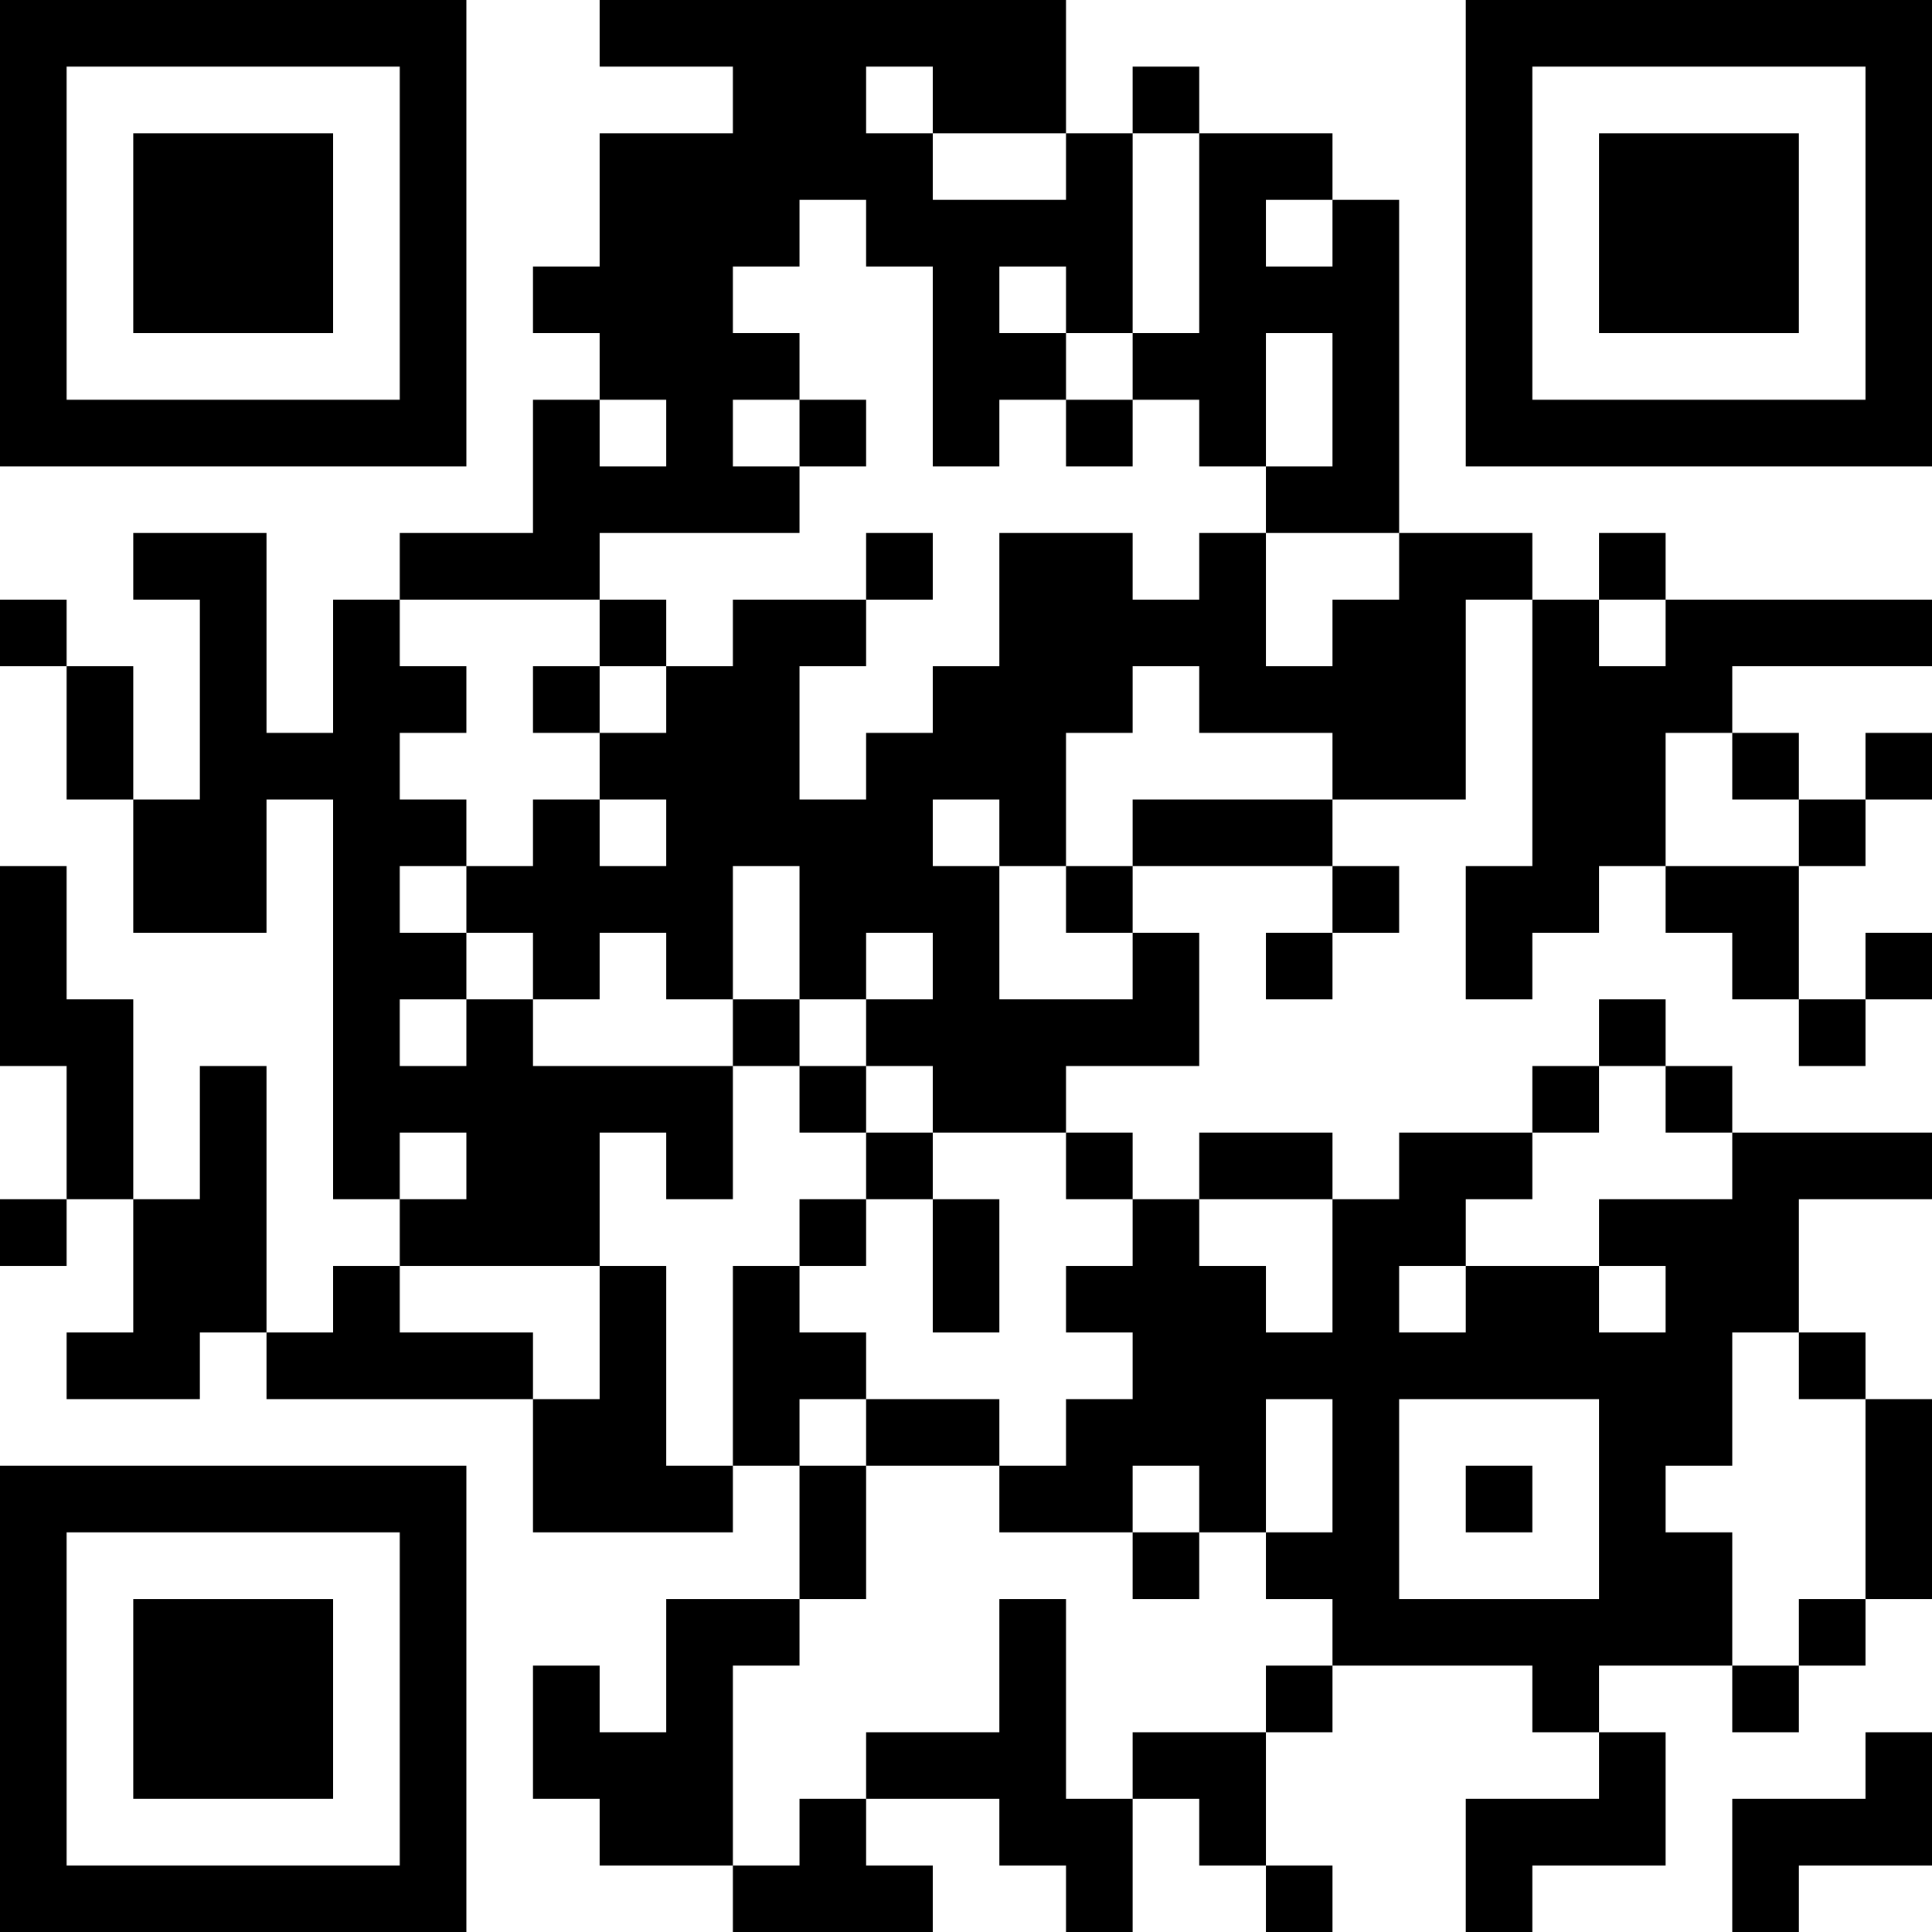 <?xml version="1.0" encoding="UTF-8"?>
<svg xmlns="http://www.w3.org/2000/svg" version="1.1" width="200" height="200" viewBox="0 0 200 200"><rect x="0" y="0" width="200" height="200" fill="#ffffff"/><g transform="scale(6.897)"><g transform="translate(0,0)"><path fill-rule="evenodd" d="M9 0L9 1L11 1L11 2L9 2L9 4L8 4L8 5L9 5L9 6L8 6L8 8L6 8L6 9L5 9L5 11L4 11L4 8L2 8L2 9L3 9L3 12L2 12L2 10L1 10L1 9L0 9L0 10L1 10L1 12L2 12L2 14L4 14L4 12L5 12L5 18L6 18L6 19L5 19L5 20L4 20L4 16L3 16L3 18L2 18L2 15L1 15L1 13L0 13L0 16L1 16L1 18L0 18L0 19L1 19L1 18L2 18L2 20L1 20L1 21L3 21L3 20L4 20L4 21L8 21L8 23L11 23L11 22L12 22L12 24L10 24L10 26L9 26L9 25L8 25L8 27L9 27L9 28L11 28L11 29L14 29L14 28L13 28L13 27L15 27L15 28L16 28L16 29L17 29L17 27L18 27L18 28L19 28L19 29L20 29L20 28L19 28L19 26L20 26L20 25L23 25L23 26L24 26L24 27L22 27L22 29L23 29L23 28L25 28L25 26L24 26L24 25L26 25L26 26L27 26L27 25L28 25L28 24L29 24L29 21L28 21L28 20L27 20L27 18L29 18L29 17L26 17L26 16L25 16L25 15L24 15L24 16L23 16L23 17L21 17L21 18L20 18L20 17L18 17L18 18L17 18L17 17L16 17L16 16L18 16L18 14L17 14L17 13L20 13L20 14L19 14L19 15L20 15L20 14L21 14L21 13L20 13L20 12L22 12L22 9L23 9L23 13L22 13L22 15L23 15L23 14L24 14L24 13L25 13L25 14L26 14L26 15L27 15L27 16L28 16L28 15L29 15L29 14L28 14L28 15L27 15L27 13L28 13L28 12L29 12L29 11L28 11L28 12L27 12L27 11L26 11L26 10L29 10L29 9L25 9L25 8L24 8L24 9L23 9L23 8L21 8L21 3L20 3L20 2L18 2L18 1L17 1L17 2L16 2L16 0ZM13 1L13 2L14 2L14 3L16 3L16 2L14 2L14 1ZM17 2L17 5L16 5L16 4L15 4L15 5L16 5L16 6L15 6L15 7L14 7L14 4L13 4L13 3L12 3L12 4L11 4L11 5L12 5L12 6L11 6L11 7L12 7L12 8L9 8L9 9L6 9L6 10L7 10L7 11L6 11L6 12L7 12L7 13L6 13L6 14L7 14L7 15L6 15L6 16L7 16L7 15L8 15L8 16L11 16L11 18L10 18L10 17L9 17L9 19L6 19L6 20L8 20L8 21L9 21L9 19L10 19L10 22L11 22L11 19L12 19L12 20L13 20L13 21L12 21L12 22L13 22L13 24L12 24L12 25L11 25L11 28L12 28L12 27L13 27L13 26L15 26L15 24L16 24L16 27L17 27L17 26L19 26L19 25L20 25L20 24L19 24L19 23L20 23L20 21L19 21L19 23L18 23L18 22L17 22L17 23L15 23L15 22L16 22L16 21L17 21L17 20L16 20L16 19L17 19L17 18L16 18L16 17L14 17L14 16L13 16L13 15L14 15L14 14L13 14L13 15L12 15L12 13L11 13L11 15L10 15L10 14L9 14L9 15L8 15L8 14L7 14L7 13L8 13L8 12L9 12L9 13L10 13L10 12L9 12L9 11L10 11L10 10L11 10L11 9L13 9L13 10L12 10L12 12L13 12L13 11L14 11L14 10L15 10L15 8L17 8L17 9L18 9L18 8L19 8L19 10L20 10L20 9L21 9L21 8L19 8L19 7L20 7L20 5L19 5L19 7L18 7L18 6L17 6L17 5L18 5L18 2ZM19 3L19 4L20 4L20 3ZM9 6L9 7L10 7L10 6ZM12 6L12 7L13 7L13 6ZM16 6L16 7L17 7L17 6ZM13 8L13 9L14 9L14 8ZM9 9L9 10L8 10L8 11L9 11L9 10L10 10L10 9ZM24 9L24 10L25 10L25 9ZM17 10L17 11L16 11L16 13L15 13L15 12L14 12L14 13L15 13L15 15L17 15L17 14L16 14L16 13L17 13L17 12L20 12L20 11L18 11L18 10ZM25 11L25 13L27 13L27 12L26 12L26 11ZM11 15L11 16L12 16L12 17L13 17L13 18L12 18L12 19L13 19L13 18L14 18L14 20L15 20L15 18L14 18L14 17L13 17L13 16L12 16L12 15ZM24 16L24 17L23 17L23 18L22 18L22 19L21 19L21 20L22 20L22 19L24 19L24 20L25 20L25 19L24 19L24 18L26 18L26 17L25 17L25 16ZM6 17L6 18L7 18L7 17ZM18 18L18 19L19 19L19 20L20 20L20 18ZM26 20L26 22L25 22L25 23L26 23L26 25L27 25L27 24L28 24L28 21L27 21L27 20ZM13 21L13 22L15 22L15 21ZM21 21L21 24L24 24L24 21ZM22 22L22 23L23 23L23 22ZM17 23L17 24L18 24L18 23ZM28 26L28 27L26 27L26 29L27 29L27 28L29 28L29 26ZM0 0L0 7L7 7L7 0ZM1 1L1 6L6 6L6 1ZM2 2L2 5L5 5L5 2ZM22 0L22 7L29 7L29 0ZM23 1L23 6L28 6L28 1ZM24 2L24 5L27 5L27 2ZM0 22L0 29L7 29L7 22ZM1 23L1 28L6 28L6 23ZM2 24L2 27L5 27L5 24Z" fill="#000000"/></g></g></svg>

